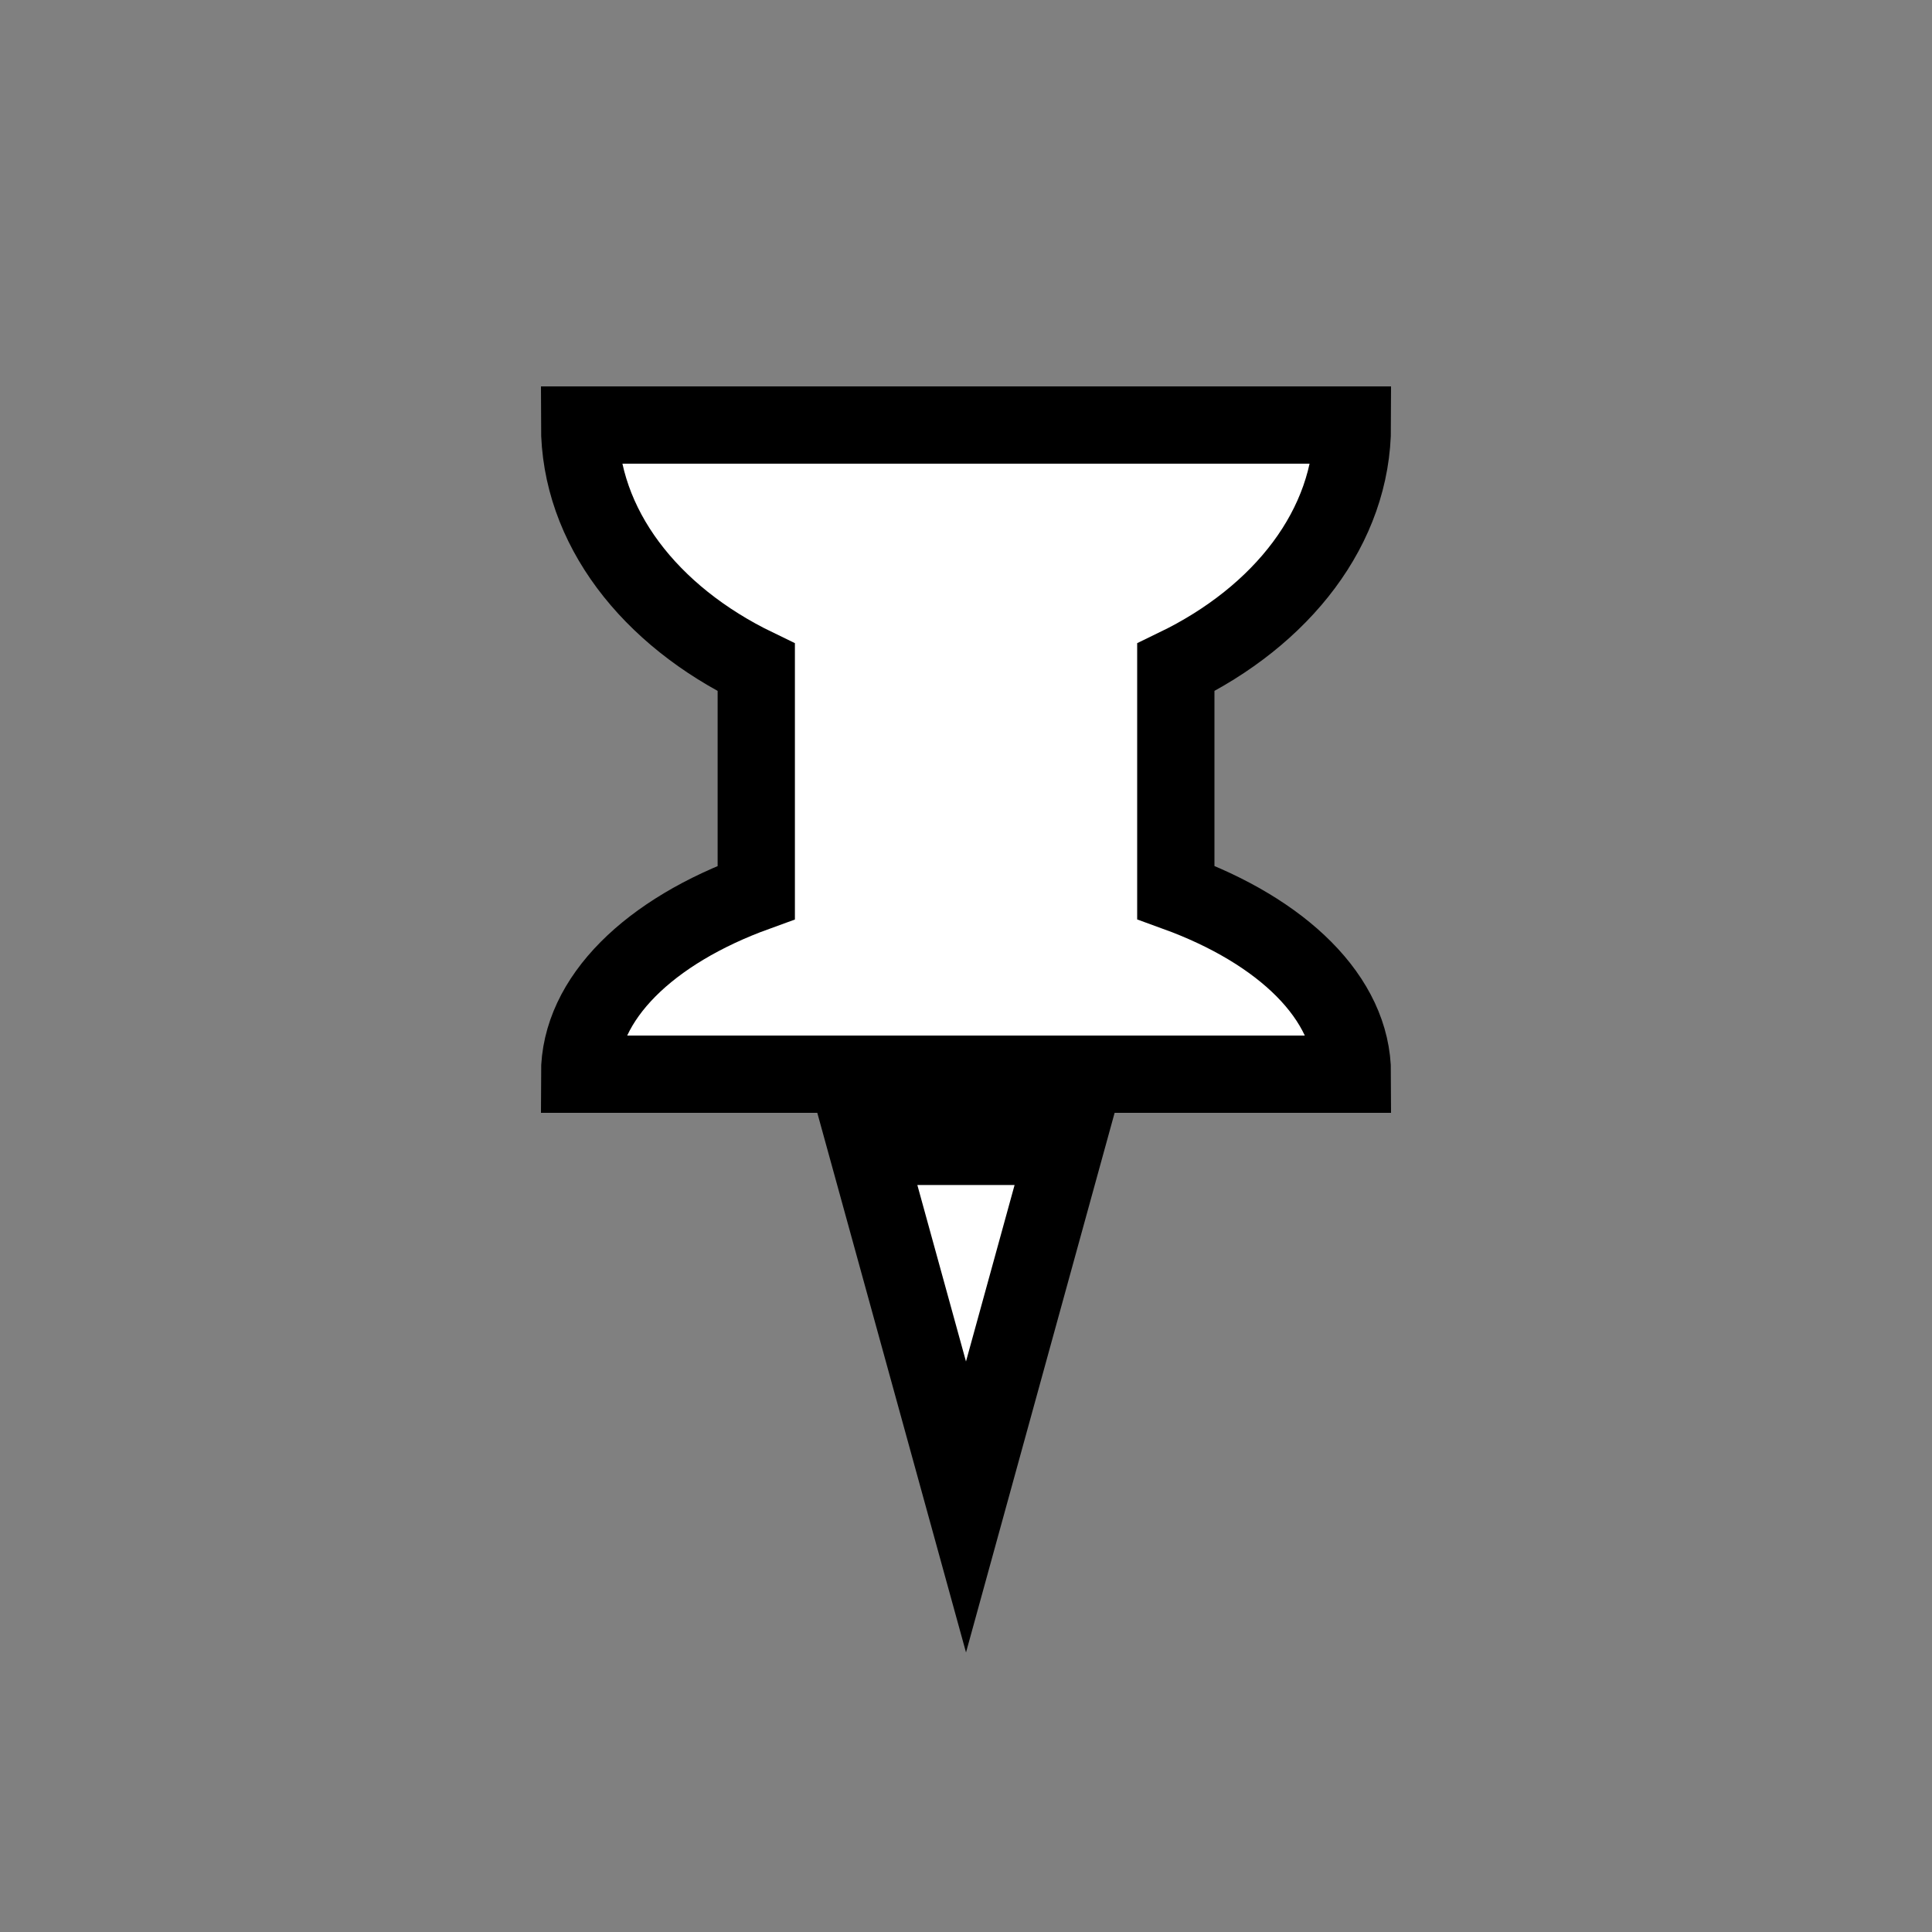 <?xml version="1.0" encoding="utf-8"?>
<!-- Generator: Adobe Illustrator 16.0.0, SVG Export Plug-In . SVG Version: 6.00 Build 0)  -->
<!DOCTYPE svg PUBLIC "-//W3C//DTD SVG 1.1//EN" "http://www.w3.org/Graphics/SVG/1.1/DTD/svg11.dtd">
<svg version="1.1" id="Layer_1" xmlns="http://www.w3.org/2000/svg" xmlns:xlink="http://www.w3.org/1999/xlink" x="0px" y="0px"
	 width="25px" height="25px" viewBox="0 0 25 25" enable-background="new 0 0 25 25" xml:space="preserve">
<rect x="0" y="0" width="25" height="25" fill="#808080" stroke="none"/>
<path fill="#FFFFFF" stroke="#000000" stroke-miterlimit="10" d="M11.214,14.834L12.5,19.5l1.285-4.666H11.214z M7.5,13.9h10
	c0-0.986-0.91-1.854-2.285-2.353V8.636C16.59,7.971,17.5,6.815,17.5,5.5h-10c0,1.315,0.91,2.471,2.286,3.136v2.912
	C8.41,12.047,7.5,12.914,7.5,13.9z"/>
</svg>
